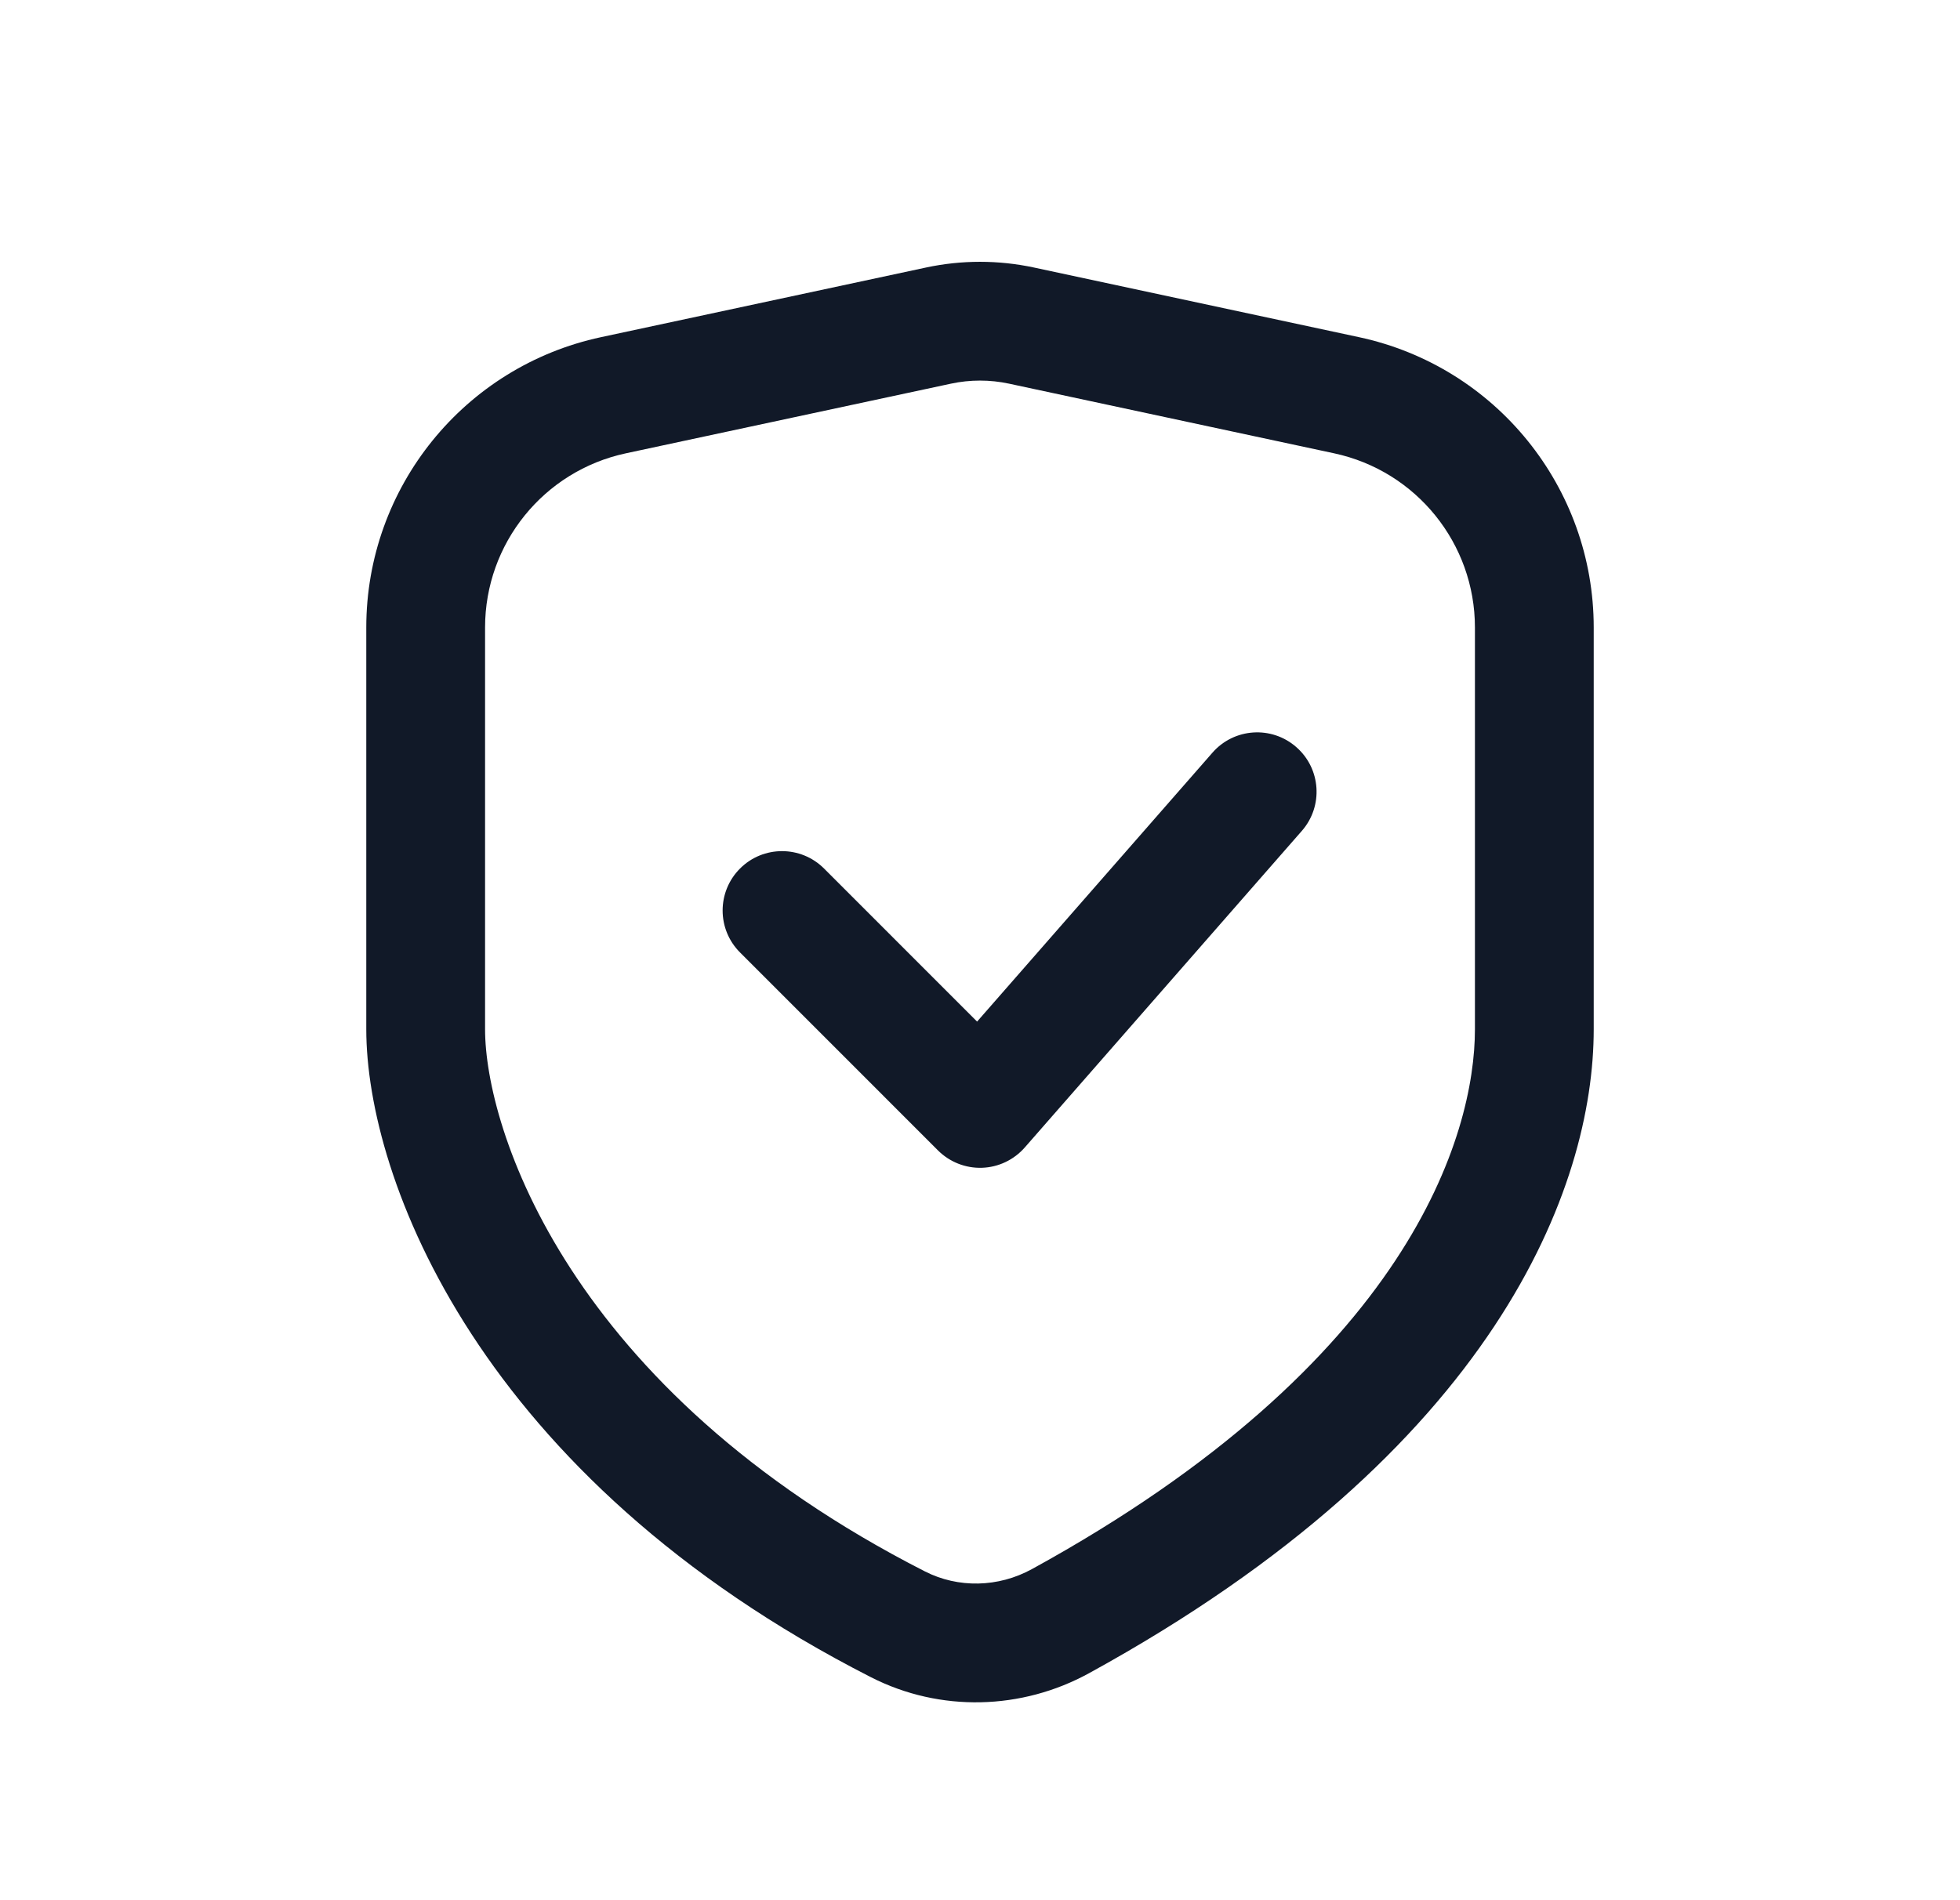 <svg width="33" height="32" viewBox="0 0 33 32" fill="none" xmlns="http://www.w3.org/2000/svg">
<path d="M21.919 13.992C22.283 13.576 22.241 12.944 21.825 12.581C21.41 12.217 20.778 12.259 20.414 12.675L16.451 17.204L13.874 14.626C13.483 14.236 12.85 14.236 12.46 14.626C12.069 15.017 12.069 15.65 12.46 16.04L15.793 19.374C15.989 19.569 16.257 19.675 16.533 19.666C16.81 19.657 17.07 19.533 17.253 19.325L21.919 13.992Z" fill="#111928"/>
<path fill-rule="evenodd" clip-rule="evenodd" d="M17.408 4.505C16.809 4.377 16.191 4.377 15.592 4.505L10.119 5.678C7.814 6.172 6.167 8.209 6.167 10.567V17.333C6.167 19.829 8.049 24.874 14.666 28.246C15.831 28.839 17.205 28.798 18.335 28.178C25.19 24.419 26.833 19.986 26.833 17.333V10.567C26.833 8.209 25.186 6.172 22.881 5.678L17.408 4.505ZM16.011 6.461C16.333 6.392 16.667 6.392 16.989 6.461L22.462 7.634C23.845 7.93 24.833 9.152 24.833 10.567V17.333C24.833 19.105 23.733 22.937 17.373 26.425C16.807 26.735 16.133 26.748 15.574 26.464C9.551 23.394 8.167 18.995 8.167 17.333V10.567C8.167 9.152 9.155 7.93 10.538 7.634L16.011 6.461Z" fill="#111928"/>
</svg>
